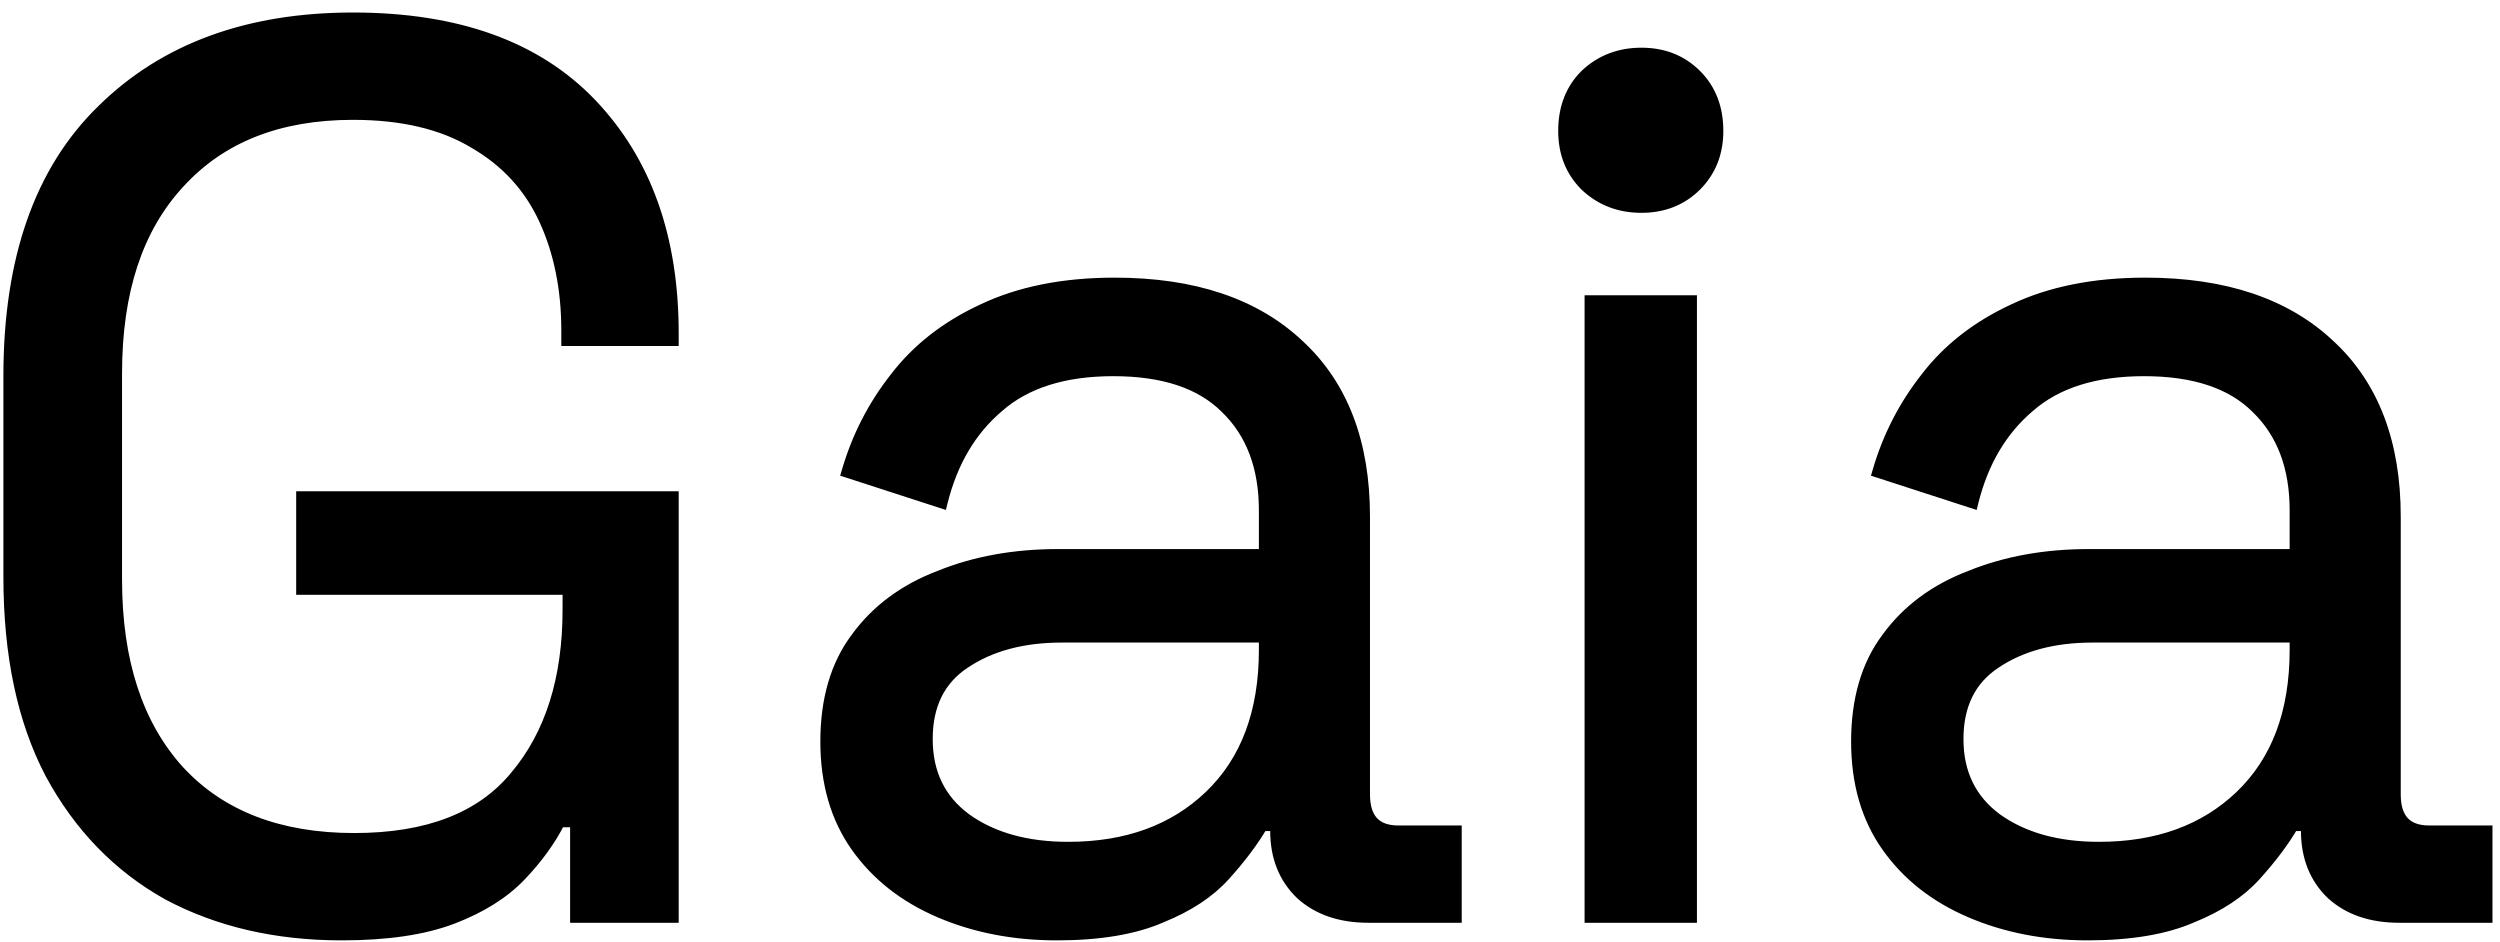 <svg width="191" height="72" viewBox="0 0 191 72" fill="none" xmlns="http://www.w3.org/2000/svg">
<path d="M26.104 71.344C21.112 71.344 16.696 70.32 12.856 68.272C9.08 66.16 6.104 63.088 3.928 59.056C1.816 55.024 0.76 50.032 0.76 44.08V28.72C0.76 19.824 3.128 13.072 7.864 8.464C12.6 3.792 18.968 1.456 26.968 1.456C34.904 1.456 40.952 3.632 45.112 7.984C49.272 12.336 51.352 18.16 51.352 25.456V25.936H43.384V25.264C43.384 22.064 42.808 19.216 41.656 16.72C40.504 14.224 38.712 12.272 36.28 10.864C33.848 9.392 30.744 8.656 26.968 8.656C21.272 8.656 16.824 10.416 13.624 13.936C10.424 17.392 8.824 22.256 8.824 28.528V44.272C8.824 50.544 10.424 55.44 13.624 58.96C16.824 62.416 21.304 64.144 27.064 64.144C32.696 64.144 36.824 62.544 39.448 59.344C42.136 56.144 43.48 51.888 43.48 46.576V44.944H23.128V38.032H51.352V70H44.056V62.704H42.712C42.008 64.112 41.016 65.488 39.736 66.832C38.456 68.176 36.728 69.264 34.552 70.096C32.376 70.928 29.56 71.344 26.104 71.344ZM80.743 71.344C77.479 71.344 74.503 70.768 71.815 69.616C69.127 68.464 67.015 66.8 65.479 64.624C63.943 62.448 63.175 59.792 63.175 56.656C63.175 53.456 63.943 50.832 65.479 48.784C67.015 46.672 69.127 45.104 71.815 44.08C74.503 42.992 77.511 42.448 80.839 42.448H96.679V38.992C96.679 35.664 95.687 33.04 93.703 31.12C91.783 29.2 88.903 28.24 85.063 28.24C81.287 28.24 78.343 29.168 76.231 31.024C74.119 32.816 72.679 35.248 71.911 38.32L64.807 36.016C65.575 33.392 66.791 31.024 68.455 28.912C70.119 26.736 72.327 25.008 75.079 23.728C77.895 22.384 81.255 21.712 85.159 21.712C91.175 21.712 95.847 23.28 99.175 26.416C102.503 29.488 104.167 33.84 104.167 39.472V60.688C104.167 62.608 105.063 63.568 106.855 63.568H111.175V70H104.551C102.439 70 100.743 69.424 99.463 68.272C98.183 67.056 97.543 65.456 97.543 63.472V62.992H96.391C95.687 64.208 94.727 65.488 93.511 66.832C92.359 68.112 90.759 69.168 88.711 70C86.663 70.896 84.007 71.344 80.743 71.344ZM81.607 64.816C86.087 64.816 89.703 63.504 92.455 60.88C95.271 58.192 96.679 54.448 96.679 49.648V48.592H81.127C78.119 48.592 75.623 49.264 73.639 50.608C71.719 51.888 70.759 53.84 70.759 56.464C70.759 59.088 71.751 61.136 73.735 62.608C75.783 64.08 78.407 64.816 81.607 64.816ZM121.562 70V23.056H129.146V70H121.562ZM125.402 15.76C123.738 15.76 122.33 15.216 121.178 14.128C120.09 13.04 119.546 11.664 119.546 10C119.546 8.272 120.09 6.864 121.178 5.776C122.33 4.688 123.738 4.144 125.402 4.144C127.066 4.144 128.442 4.688 129.53 5.776C130.618 6.864 131.162 8.272 131.162 10C131.162 11.664 130.618 13.04 129.53 14.128C128.442 15.216 127.066 15.76 125.402 15.76ZM159.493 71.344C156.229 71.344 153.253 70.768 150.565 69.616C147.877 68.464 145.765 66.8 144.229 64.624C142.693 62.448 141.925 59.792 141.925 56.656C141.925 53.456 142.693 50.832 144.229 48.784C145.765 46.672 147.877 45.104 150.565 44.08C153.253 42.992 156.261 42.448 159.589 42.448H175.429V38.992C175.429 35.664 174.437 33.04 172.453 31.12C170.533 29.2 167.653 28.24 163.813 28.24C160.037 28.24 157.093 29.168 154.981 31.024C152.869 32.816 151.429 35.248 150.661 38.32L143.557 36.016C144.325 33.392 145.541 31.024 147.205 28.912C148.869 26.736 151.077 25.008 153.829 23.728C156.645 22.384 160.005 21.712 163.909 21.712C169.925 21.712 174.597 23.28 177.925 26.416C181.253 29.488 182.917 33.84 182.917 39.472V60.688C182.917 62.608 183.813 63.568 185.605 63.568H189.925V70H183.301C181.189 70 179.493 69.424 178.213 68.272C176.933 67.056 176.293 65.456 176.293 63.472V62.992H175.141C174.437 64.208 173.477 65.488 172.261 66.832C171.109 68.112 169.509 69.168 167.461 70C165.413 70.896 162.757 71.344 159.493 71.344ZM160.357 64.816C164.837 64.816 168.453 63.504 171.205 60.88C174.021 58.192 175.429 54.448 175.429 49.648V48.592H159.877C156.869 48.592 154.373 49.264 152.389 50.608C150.469 51.888 149.509 53.84 149.509 56.464C149.509 59.088 150.501 61.136 152.485 62.608C154.533 64.08 157.157 64.816 160.357 64.816Z" fill="black"/>
<path d="M12.856 68.272L12.612 68.709L12.621 68.713L12.856 68.272ZM3.928 59.056L3.485 59.288L3.488 59.294L3.928 59.056ZM7.864 8.464L8.213 8.822L8.215 8.82L7.864 8.464ZM51.352 25.936V26.436H51.852V25.936H51.352ZM43.384 25.936H42.884V26.436H43.384V25.936ZM41.656 16.72L42.11 16.511L42.11 16.511L41.656 16.72ZM36.28 10.864L36.021 11.292L36.029 11.297L36.28 10.864ZM13.624 13.936L13.991 14.276L13.994 14.272L13.624 13.936ZM13.624 58.96L13.254 59.296L13.257 59.3L13.624 58.96ZM39.448 59.344L39.065 59.022L39.061 59.027L39.448 59.344ZM43.48 44.944H43.98V44.444H43.48V44.944ZM23.128 44.944H22.628V45.444H23.128V44.944ZM23.128 38.032V37.532H22.628V38.032H23.128ZM51.352 38.032H51.852V37.532H51.352V38.032ZM51.352 70V70.5H51.852V70H51.352ZM44.056 70H43.556V70.5H44.056V70ZM44.056 62.704H44.556V62.204H44.056V62.704ZM42.712 62.704V62.204H42.403L42.265 62.48L42.712 62.704ZM39.736 66.832L40.098 67.177L40.098 67.177L39.736 66.832ZM34.552 70.096L34.731 70.563L34.731 70.563L34.552 70.096ZM26.104 71.344V70.844C21.182 70.844 16.849 69.835 13.091 67.831L12.856 68.272L12.621 68.713C16.543 70.805 21.042 71.844 26.104 71.844V71.344ZM12.856 68.272L13.1 67.836C9.412 65.773 6.502 62.772 4.368 58.819L3.928 59.056L3.488 59.294C5.706 63.404 8.748 66.547 12.612 68.708L12.856 68.272ZM3.928 59.056L4.371 58.824C2.306 54.882 1.26 49.975 1.26 44.08H0.76H0.26C0.26 50.089 1.326 55.166 3.485 59.288L3.928 59.056ZM0.76 44.08H1.26V28.72H0.76H0.26V44.08H0.76ZM0.76 28.72H1.26C1.26 19.911 3.603 13.307 8.213 8.822L7.864 8.464L7.515 8.106C2.653 12.837 0.26 19.737 0.26 28.72H0.76ZM7.864 8.464L8.215 8.82C12.839 4.258 19.071 1.956 26.968 1.956V1.456V0.956C18.865 0.956 12.361 3.326 7.513 8.108L7.864 8.464ZM26.968 1.456V1.956C34.813 1.956 40.712 4.105 44.751 8.329L45.112 7.984L45.473 7.639C41.192 3.159 34.995 0.956 26.968 0.956V1.456ZM45.112 7.984L44.751 8.329C48.803 12.569 50.852 18.26 50.852 25.456H51.352H51.852C51.852 18.06 49.74 12.102 45.473 7.639L45.112 7.984ZM51.352 25.456H50.852V25.936H51.352H51.852V25.456H51.352ZM51.352 25.936V25.436H43.384V25.936V26.436H51.352V25.936ZM43.384 25.936H43.884V25.264H43.384H42.884V25.936H43.384ZM43.384 25.264H43.884C43.884 22.003 43.297 19.082 42.11 16.511L41.656 16.72L41.202 16.93C42.319 19.35 42.884 22.125 42.884 25.264H43.384ZM41.656 16.72L42.11 16.511C40.914 13.919 39.05 11.89 36.531 10.431L36.28 10.864L36.029 11.297C38.374 12.654 40.094 14.529 41.202 16.93L41.656 16.72ZM36.28 10.864L36.539 10.436C34.007 8.904 30.806 8.156 26.968 8.156V8.656V9.156C30.682 9.156 33.689 9.88 36.021 11.292L36.28 10.864ZM26.968 8.656V8.156C21.161 8.156 16.567 9.955 13.254 13.6L13.624 13.936L13.994 14.272C17.081 10.877 21.383 9.156 26.968 9.156V8.656ZM13.624 13.936L13.257 13.596C9.946 17.172 8.324 22.173 8.324 28.528H8.824H9.324C9.324 22.339 10.902 17.612 13.991 14.276L13.624 13.936ZM8.824 28.528H8.324V44.272H8.824H9.324V28.528H8.824ZM8.824 44.272H8.324C8.324 50.628 9.947 55.658 13.254 59.296L13.624 58.96L13.994 58.624C10.901 55.222 9.324 50.46 9.324 44.272H8.824ZM13.624 58.96L13.257 59.3C16.572 62.88 21.198 64.644 27.064 64.644V64.144V63.644C21.41 63.644 17.076 61.952 13.991 58.62L13.624 58.96ZM27.064 64.144V64.644C32.788 64.644 37.084 63.015 39.835 59.661L39.448 59.344L39.061 59.027C36.563 62.073 32.603 63.644 27.064 63.644V64.144ZM39.448 59.344L39.831 59.666C42.613 56.353 43.98 51.973 43.98 46.576H43.48H42.98C42.98 51.803 41.659 55.935 39.065 59.022L39.448 59.344ZM43.48 46.576H43.98V44.944H43.48H42.98V46.576H43.48ZM43.48 44.944V44.444H23.128V44.944V45.444H43.48V44.944ZM23.128 44.944H23.628V38.032H23.128H22.628V44.944H23.128ZM23.128 38.032V38.532H51.352V38.032V37.532H23.128V38.032ZM51.352 38.032H50.852V70H51.352H51.852V38.032H51.352ZM51.352 70V69.5H44.056V70V70.5H51.352V70ZM44.056 70H44.556V62.704H44.056H43.556V70H44.056ZM44.056 62.704V62.204H42.712V62.704V63.204H44.056V62.704ZM42.712 62.704L42.265 62.48C41.587 63.837 40.626 65.173 39.374 66.487L39.736 66.832L40.098 67.177C41.406 65.803 42.429 64.387 43.159 62.928L42.712 62.704ZM39.736 66.832L39.374 66.487C38.157 67.765 36.497 68.817 34.373 69.629L34.552 70.096L34.731 70.563C36.959 69.711 38.755 68.587 40.098 67.177L39.736 66.832ZM34.552 70.096L34.373 69.629C32.275 70.431 29.526 70.844 26.104 70.844V71.344V71.844C29.594 71.844 32.477 71.425 34.731 70.563L34.552 70.096ZM71.815 69.616L71.618 70.076L71.618 70.076L71.815 69.616ZM65.479 64.624L65.07 64.912L65.07 64.912L65.479 64.624ZM65.479 48.784L65.879 49.084L65.883 49.078L65.479 48.784ZM71.815 44.08L71.993 44.547L72.003 44.544L71.815 44.08ZM96.679 42.448V42.948H97.179V42.448H96.679ZM93.703 31.12L93.349 31.474L93.355 31.479L93.703 31.12ZM76.231 31.024L76.555 31.405L76.561 31.4L76.231 31.024ZM71.911 38.32L71.757 38.796L72.266 38.961L72.396 38.441L71.911 38.32ZM64.807 36.016L64.327 35.876L64.191 36.342L64.653 36.492L64.807 36.016ZM68.455 28.912L68.848 29.221L68.852 29.216L68.455 28.912ZM75.079 23.728L75.29 24.181L75.294 24.179L75.079 23.728ZM99.175 26.416L98.832 26.78L98.836 26.783L99.175 26.416ZM111.175 63.568H111.675V63.068H111.175V63.568ZM111.175 70V70.5H111.675V70H111.175ZM99.463 68.272L99.118 68.635L99.129 68.644L99.463 68.272ZM97.543 62.992H98.043V62.492H97.543V62.992ZM96.391 62.992V62.492H96.103L95.958 62.742L96.391 62.992ZM93.511 66.832L93.14 66.496L93.139 66.498L93.511 66.832ZM88.711 70L88.523 69.537L88.511 69.542L88.711 70ZM92.455 60.88L92.8 61.242L92.8 61.242L92.455 60.88ZM96.679 48.592H97.179V48.092H96.679V48.592ZM73.639 50.608L73.916 51.024L73.919 51.022L73.639 50.608ZM73.735 62.608L73.437 63.01L73.443 63.014L73.735 62.608ZM80.743 71.344V70.844C77.539 70.844 74.631 70.279 72.012 69.156L71.815 69.616L71.618 70.076C74.375 71.257 77.419 71.844 80.743 71.844V71.344ZM71.815 69.616L72.012 69.156C69.4 68.037 67.365 66.429 65.888 64.336L65.479 64.624L65.07 64.912C66.665 67.171 68.854 68.891 71.618 70.076L71.815 69.616ZM65.479 64.624L65.888 64.336C64.421 62.258 63.675 59.708 63.675 56.656H63.175H62.675C62.675 59.876 63.465 62.638 65.07 64.912L65.479 64.624ZM63.175 56.656H63.675C63.675 53.537 64.423 51.026 65.879 49.084L65.479 48.784L65.079 48.484C63.463 50.638 62.675 53.375 62.675 56.656H63.175ZM65.479 48.784L65.883 49.078C67.357 47.052 69.386 45.54 71.993 44.547L71.815 44.08L71.637 43.613C68.868 44.668 66.673 46.292 65.075 48.49L65.479 48.784ZM71.815 44.08L72.003 44.544C74.623 43.483 77.566 42.948 80.839 42.948V42.448V41.948C77.456 41.948 74.383 42.501 71.627 43.617L71.815 44.08ZM80.839 42.448V42.948H96.679V42.448V41.948H80.839V42.448ZM96.679 42.448H97.179V38.992H96.679H96.179V42.448H96.679ZM96.679 38.992H97.179C97.179 35.558 96.152 32.794 94.051 30.761L93.703 31.12L93.355 31.479C95.222 33.286 96.179 35.77 96.179 38.992H96.679ZM93.703 31.12L94.057 30.766C92.01 28.72 88.98 27.74 85.063 27.74V28.24V28.74C88.826 28.74 91.556 29.68 93.349 31.474L93.703 31.12ZM85.063 28.24V27.74C81.208 27.74 78.132 28.688 75.901 30.648L76.231 31.024L76.561 31.4C78.555 29.648 81.366 28.74 85.063 28.74V28.24ZM76.231 31.024L75.907 30.643C73.705 32.512 72.216 35.04 71.426 38.199L71.911 38.32L72.396 38.441C73.142 35.456 74.533 33.12 76.555 31.405L76.231 31.024ZM71.911 38.32L72.065 37.844L64.961 35.54L64.807 36.016L64.653 36.492L71.757 38.796L71.911 38.32ZM64.807 36.016L65.287 36.156C66.037 33.593 67.224 31.282 68.848 29.221L68.455 28.912L68.062 28.603C66.358 30.766 65.113 33.191 64.327 35.876L64.807 36.016ZM68.455 28.912L68.852 29.216C70.462 27.111 72.603 25.431 75.29 24.181L75.079 23.728L74.868 23.275C72.051 24.585 69.776 26.361 68.058 28.608L68.455 28.912ZM75.079 23.728L75.294 24.179C78.028 22.874 81.311 22.212 85.159 22.212V21.712V21.212C81.199 21.212 77.762 21.894 74.864 23.277L75.079 23.728ZM85.159 21.712V22.212C91.089 22.212 95.623 23.756 98.832 26.78L99.175 26.416L99.518 26.052C96.071 22.804 91.261 21.212 85.159 21.212V21.712ZM99.175 26.416L98.836 26.783C102.037 29.739 103.667 33.943 103.667 39.472H104.167H104.667C104.667 33.737 102.969 29.237 99.514 26.049L99.175 26.416ZM104.167 39.472H103.667V60.688H104.167H104.667V39.472H104.167ZM104.167 60.688H103.667C103.667 61.717 103.906 62.581 104.473 63.189C105.047 63.803 105.873 64.068 106.855 64.068V63.568V63.068C106.045 63.068 105.527 62.853 105.205 62.507C104.876 62.154 104.667 61.579 104.667 60.688H104.167ZM106.855 63.568V64.068H111.175V63.568V63.068H106.855V63.568ZM111.175 63.568H110.675V70H111.175H111.675V63.568H111.175ZM111.175 70V69.5H104.551V70V70.5H111.175V70ZM104.551 70V69.5C102.533 69.5 100.966 68.952 99.797 67.9L99.463 68.272L99.129 68.644C100.52 69.896 102.345 70.5 104.551 70.5V70ZM99.463 68.272L99.807 67.909C98.639 66.8 98.043 65.338 98.043 63.472H97.543H97.043C97.043 65.574 97.727 67.312 99.119 68.635L99.463 68.272ZM97.543 63.472H98.043V62.992H97.543H97.043V63.472H97.543ZM97.543 62.992V62.492H96.391V62.992V63.492H97.543V62.992ZM96.391 62.992L95.958 62.742C95.276 63.92 94.339 65.171 93.14 66.496L93.511 66.832L93.882 67.168C95.115 65.805 96.098 64.496 96.824 63.242L96.391 62.992ZM93.511 66.832L93.139 66.498C92.05 67.708 90.52 68.725 88.523 69.537L88.711 70L88.899 70.463C90.998 69.611 92.668 68.516 93.883 67.166L93.511 66.832ZM88.711 70L88.511 69.542C86.548 70.401 83.967 70.844 80.743 70.844V71.344V71.844C84.047 71.844 86.778 71.391 88.911 70.458L88.711 70ZM81.607 64.816V65.316C86.191 65.316 89.939 63.97 92.8 61.242L92.455 60.88L92.11 60.518C89.467 63.038 85.983 64.316 81.607 64.316V64.816ZM92.455 60.88L92.8 61.242C95.737 58.438 97.179 54.551 97.179 49.648H96.679H96.179C96.179 54.345 94.805 57.946 92.11 60.518L92.455 60.88ZM96.679 49.648H97.179V48.592H96.679H96.179V49.648H96.679ZM96.679 48.592V48.092H81.127V48.592V49.092H96.679V48.592ZM81.127 48.592V48.092C78.045 48.092 75.444 48.781 73.359 50.194L73.639 50.608L73.919 51.022C75.802 49.747 78.193 49.092 81.127 49.092V48.592ZM73.639 50.608L73.362 50.192C71.282 51.579 70.259 53.7 70.259 56.464H70.759H71.259C71.259 53.98 72.156 52.197 73.916 51.024L73.639 50.608ZM70.759 56.464H70.259C70.259 59.235 71.317 61.437 73.437 63.01L73.735 62.608L74.033 62.206C72.185 60.835 71.259 58.941 71.259 56.464H70.759ZM73.735 62.608L73.443 63.014C75.597 64.562 78.331 65.316 81.607 65.316V64.816V64.316C78.483 64.316 75.969 63.598 74.027 62.202L73.735 62.608ZM121.562 70H121.062V70.5H121.562V70ZM121.562 23.056V22.556H121.062V23.056H121.562ZM129.146 23.056H129.646V22.556H129.146V23.056ZM129.146 70V70.5H129.646V70H129.146ZM121.178 14.128L120.824 14.482L120.829 14.487L120.834 14.492L121.178 14.128ZM121.178 5.776L120.834 5.412L120.829 5.417L120.824 5.422L121.178 5.776ZM121.562 70H122.062V23.056H121.562H121.062V70H121.562ZM121.562 23.056V23.556H129.146V23.056V22.556H121.562V23.056ZM129.146 23.056H128.646V70H129.146H129.646V23.056H129.146ZM129.146 70V69.5H121.562V70V70.5H129.146V70ZM125.402 15.76V15.26C123.858 15.26 122.575 14.76 121.521 13.764L121.178 14.128L120.834 14.492C122.084 15.672 123.617 16.26 125.402 16.26V15.76ZM121.178 14.128L121.531 13.774C120.545 12.788 120.046 11.543 120.046 10H119.546H119.046C119.046 11.785 119.634 13.292 120.824 14.482L121.178 14.128ZM119.546 10H120.046C120.046 8.387 120.549 7.112 121.531 6.13L121.178 5.776L120.824 5.422C119.631 6.616 119.046 8.157 119.046 10H119.546ZM121.178 5.776L121.521 6.139C122.575 5.144 123.858 4.644 125.402 4.644V4.144V3.644C123.617 3.644 122.084 4.232 120.834 5.412L121.178 5.776ZM125.402 4.144V4.644C126.945 4.644 128.19 5.143 129.176 6.13L129.53 5.776L129.883 5.422C128.693 4.233 127.186 3.644 125.402 3.644V4.144ZM129.53 5.776L129.176 6.13C130.159 7.112 130.662 8.387 130.662 10H131.162H131.662C131.662 8.157 131.077 6.616 129.883 5.422L129.53 5.776ZM131.162 10H130.662C130.662 11.543 130.162 12.788 129.176 13.774L129.53 14.128L129.883 14.482C131.073 13.292 131.662 11.785 131.662 10H131.162ZM129.53 14.128L129.176 13.774C128.19 14.761 126.945 15.26 125.402 15.26V15.76V16.26C127.186 16.26 128.693 15.671 129.883 14.482L129.53 14.128ZM150.565 69.616L150.368 70.076L150.368 70.076L150.565 69.616ZM144.229 64.624L143.821 64.912L143.821 64.912L144.229 64.624ZM144.229 48.784L144.629 49.084L144.633 49.078L144.229 48.784ZM150.565 44.08L150.743 44.547L150.753 44.544L150.565 44.08ZM175.429 42.448V42.948H175.929V42.448H175.429ZM172.453 31.12L172.099 31.474L172.105 31.479L172.453 31.12ZM154.981 31.024L155.305 31.405L155.311 31.4L154.981 31.024ZM150.661 38.32L150.507 38.796L151.016 38.961L151.146 38.441L150.661 38.32ZM143.557 36.016L143.077 35.876L142.941 36.342L143.403 36.492L143.557 36.016ZM147.205 28.912L147.598 29.221L147.602 29.216L147.205 28.912ZM153.829 23.728L154.04 24.181L154.044 24.179L153.829 23.728ZM177.925 26.416L177.582 26.78L177.586 26.783L177.925 26.416ZM189.925 63.568H190.425V63.068H189.925V63.568ZM189.925 70V70.5H190.425V70H189.925ZM178.213 68.272L177.869 68.635L177.879 68.644L178.213 68.272ZM176.293 62.992H176.793V62.492H176.293V62.992ZM175.141 62.992V62.492H174.853L174.708 62.742L175.141 62.992ZM172.261 66.832L171.89 66.496L171.889 66.498L172.261 66.832ZM167.461 70L167.273 69.537L167.261 69.542L167.461 70ZM171.205 60.88L171.55 61.242L171.55 61.242L171.205 60.88ZM175.429 48.592H175.929V48.092H175.429V48.592ZM152.389 50.608L152.666 51.024L152.669 51.022L152.389 50.608ZM152.485 62.608L152.187 63.01L152.193 63.014L152.485 62.608ZM159.493 71.344V70.844C156.289 70.844 153.381 70.279 150.762 69.156L150.565 69.616L150.368 70.076C153.125 71.257 156.169 71.844 159.493 71.844V71.344ZM150.565 69.616L150.762 69.156C148.15 68.037 146.115 66.429 144.637 64.336L144.229 64.624L143.821 64.912C145.415 67.171 147.604 68.891 150.368 70.076L150.565 69.616ZM144.229 64.624L144.637 64.336C143.171 62.258 142.425 59.708 142.425 56.656H141.925H141.425C141.425 59.876 142.215 62.638 143.821 64.912L144.229 64.624ZM141.925 56.656H142.425C142.425 53.537 143.173 51.026 144.629 49.084L144.229 48.784L143.829 48.484C142.213 50.638 141.425 53.375 141.425 56.656H141.925ZM144.229 48.784L144.633 49.078C146.107 47.052 148.136 45.54 150.743 44.547L150.565 44.08L150.387 43.613C147.618 44.668 145.423 46.292 143.825 48.49L144.229 48.784ZM150.565 44.08L150.753 44.544C153.373 43.483 156.316 42.948 159.589 42.948V42.448V41.948C156.206 41.948 153.133 42.501 150.377 43.617L150.565 44.08ZM159.589 42.448V42.948H175.429V42.448V41.948H159.589V42.448ZM175.429 42.448H175.929V38.992H175.429H174.929V42.448H175.429ZM175.429 38.992H175.929C175.929 35.558 174.902 32.794 172.801 30.761L172.453 31.12L172.105 31.479C173.972 33.286 174.929 35.77 174.929 38.992H175.429ZM172.453 31.12L172.807 30.766C170.76 28.72 167.73 27.74 163.813 27.74V28.24V28.74C167.576 28.74 170.306 29.68 172.099 31.474L172.453 31.12ZM163.813 28.24V27.74C159.958 27.74 156.882 28.688 154.651 30.648L154.981 31.024L155.311 31.4C157.304 29.648 160.116 28.74 163.813 28.74V28.24ZM154.981 31.024L154.658 30.643C152.455 32.512 150.966 35.04 150.176 38.199L150.661 38.32L151.146 38.441C151.892 35.456 153.283 33.12 155.304 31.405L154.981 31.024ZM150.661 38.32L150.815 37.844L143.711 35.54L143.557 36.016L143.403 36.492L150.507 38.796L150.661 38.32ZM143.557 36.016L144.037 36.156C144.787 33.593 145.974 31.282 147.598 29.221L147.205 28.912L146.812 28.603C145.108 30.766 143.863 33.191 143.077 35.876L143.557 36.016ZM147.205 28.912L147.602 29.216C149.212 27.111 151.353 25.431 154.04 24.181L153.829 23.728L153.618 23.275C150.801 24.585 148.526 26.361 146.808 28.608L147.205 28.912ZM153.829 23.728L154.044 24.179C156.778 22.874 160.061 22.212 163.909 22.212V21.712V21.212C159.949 21.212 156.512 21.894 153.614 23.277L153.829 23.728ZM163.909 21.712V22.212C169.839 22.212 174.373 23.756 177.582 26.78L177.925 26.416L178.268 26.052C174.821 22.804 170.011 21.212 163.909 21.212V21.712ZM177.925 26.416L177.586 26.783C180.787 29.739 182.417 33.943 182.417 39.472H182.917H183.417C183.417 33.737 181.719 29.237 178.264 26.049L177.925 26.416ZM182.917 39.472H182.417V60.688H182.917H183.417V39.472H182.917ZM182.917 60.688H182.417C182.417 61.717 182.656 62.581 183.223 63.189C183.797 63.803 184.623 64.068 185.605 64.068V63.568V63.068C184.795 63.068 184.277 62.853 183.955 62.507C183.626 62.154 183.417 61.579 183.417 60.688H182.917ZM185.605 63.568V64.068H189.925V63.568V63.068H185.605V63.568ZM189.925 63.568H189.425V70H189.925H190.425V63.568H189.925ZM189.925 70V69.5H183.301V70V70.5H189.925V70ZM183.301 70V69.5C181.283 69.5 179.716 68.952 178.547 67.9L178.213 68.272L177.879 68.644C179.27 69.896 181.095 70.5 183.301 70.5V70ZM178.213 68.272L178.557 67.909C177.39 66.8 176.793 65.338 176.793 63.472H176.293H175.793C175.793 65.574 176.476 67.312 177.869 68.635L178.213 68.272ZM176.293 63.472H176.793V62.992H176.293H175.793V63.472H176.293ZM176.293 62.992V62.492H175.141V62.992V63.492H176.293V62.992ZM175.141 62.992L174.708 62.742C174.026 63.92 173.089 65.171 171.89 66.496L172.261 66.832L172.632 67.168C173.865 65.805 174.848 64.496 175.574 63.242L175.141 62.992ZM172.261 66.832L171.889 66.498C170.8 67.708 169.27 68.725 167.273 69.537L167.461 70L167.649 70.463C169.748 69.611 171.418 68.516 172.633 67.166L172.261 66.832ZM167.461 70L167.261 69.542C165.298 70.401 162.717 70.844 159.493 70.844V71.344V71.844C162.797 71.844 165.528 71.391 167.661 70.458L167.461 70ZM160.357 64.816V65.316C164.941 65.316 168.689 63.97 171.55 61.242L171.205 60.88L170.86 60.518C168.217 63.038 164.733 64.316 160.357 64.316V64.816ZM171.205 60.88L171.55 61.242C174.487 58.438 175.929 54.551 175.929 49.648H175.429H174.929C174.929 54.345 173.555 57.946 170.86 60.518L171.205 60.88ZM175.429 49.648H175.929V48.592H175.429H174.929V49.648H175.429ZM175.429 48.592V48.092H159.877V48.592V49.092H175.429V48.592ZM159.877 48.592V48.092C156.795 48.092 154.194 48.781 152.109 50.194L152.389 50.608L152.669 51.022C154.552 49.747 156.943 49.092 159.877 49.092V48.592ZM152.389 50.608L152.112 50.192C150.032 51.579 149.009 53.7 149.009 56.464H149.509H150.009C150.009 53.98 150.906 52.197 152.666 51.024L152.389 50.608ZM149.509 56.464H149.009C149.009 59.235 150.067 61.437 152.187 63.01L152.485 62.608L152.783 62.206C150.935 60.835 150.009 58.941 150.009 56.464H149.509ZM152.485 62.608L152.193 63.014C154.347 64.562 157.081 65.316 160.357 65.316V64.816V64.316C157.233 64.316 154.719 63.598 152.777 62.202L152.485 62.608Z" fill="black"/>
</svg>
